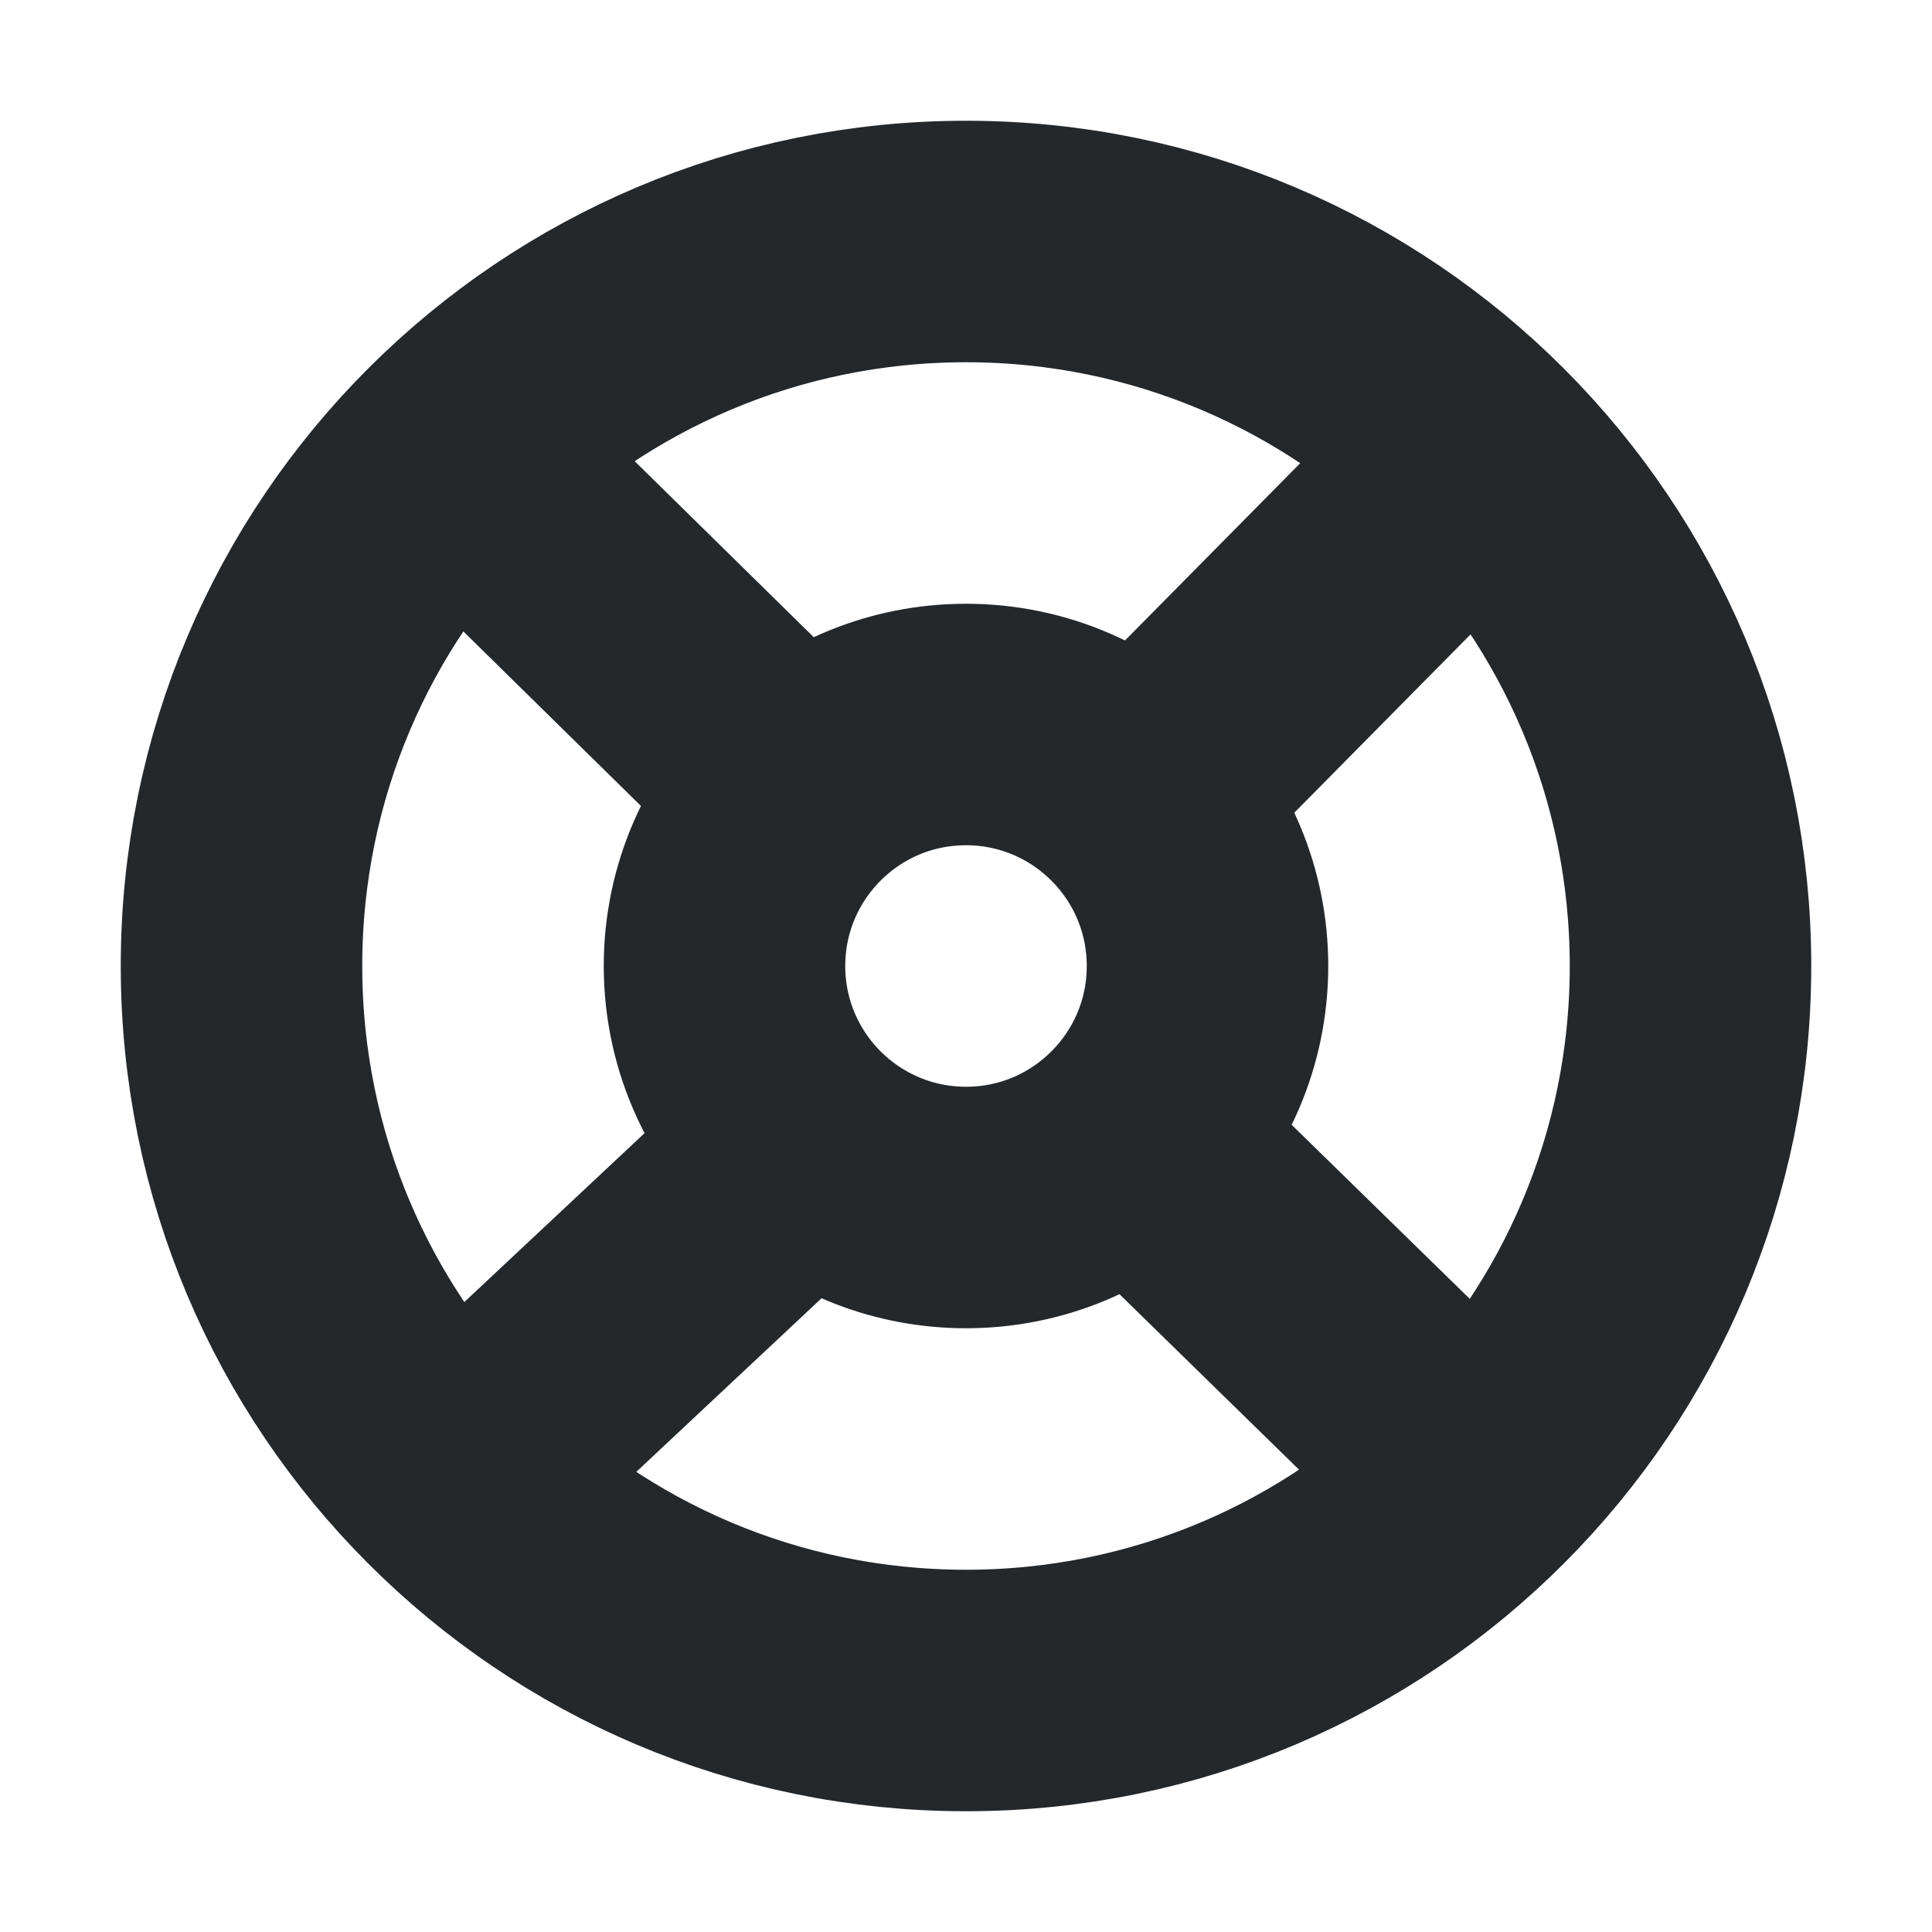 <svg width="16" height="16" viewBox="0 0 16 16" fill="none" xmlns="http://www.w3.org/2000/svg">
<path d="M9.391 9.437C9.767 9.073 10 8.564 10 8C10 7.459 9.785 6.967 9.435 6.607M9.391 9.437C9.031 9.786 8.541 10 8 10C7.493 10 7.03 9.811 6.677 9.5M9.391 9.437L12.252 12.233M6.677 9.5C6.262 9.134 6 8.597 6 8C6 7.433 6.236 6.921 6.615 6.557M6.677 9.5L3.754 12.239M6.615 6.557C6.974 6.212 7.462 6 8 6C8.563 6 9.072 6.233 9.435 6.607M6.615 6.557L3.762 3.753M9.435 6.607L12.247 3.762M12.252 12.233C13.332 11.148 14 9.652 14 8C14 6.346 13.33 4.848 12.247 3.762M12.252 12.233C11.166 13.324 9.662 14 8 14C6.341 14 4.84 13.327 3.754 12.239M3.754 12.239C2.67 11.154 2 9.655 2 8C2 6.341 2.673 4.839 3.762 3.753M3.762 3.753C4.847 2.67 6.345 2 8 2C9.659 2 11.161 2.674 12.247 3.762" stroke="#24282B" stroke-width="2" stroke-linecap="round" stroke-linejoin="round"/>
</svg>
